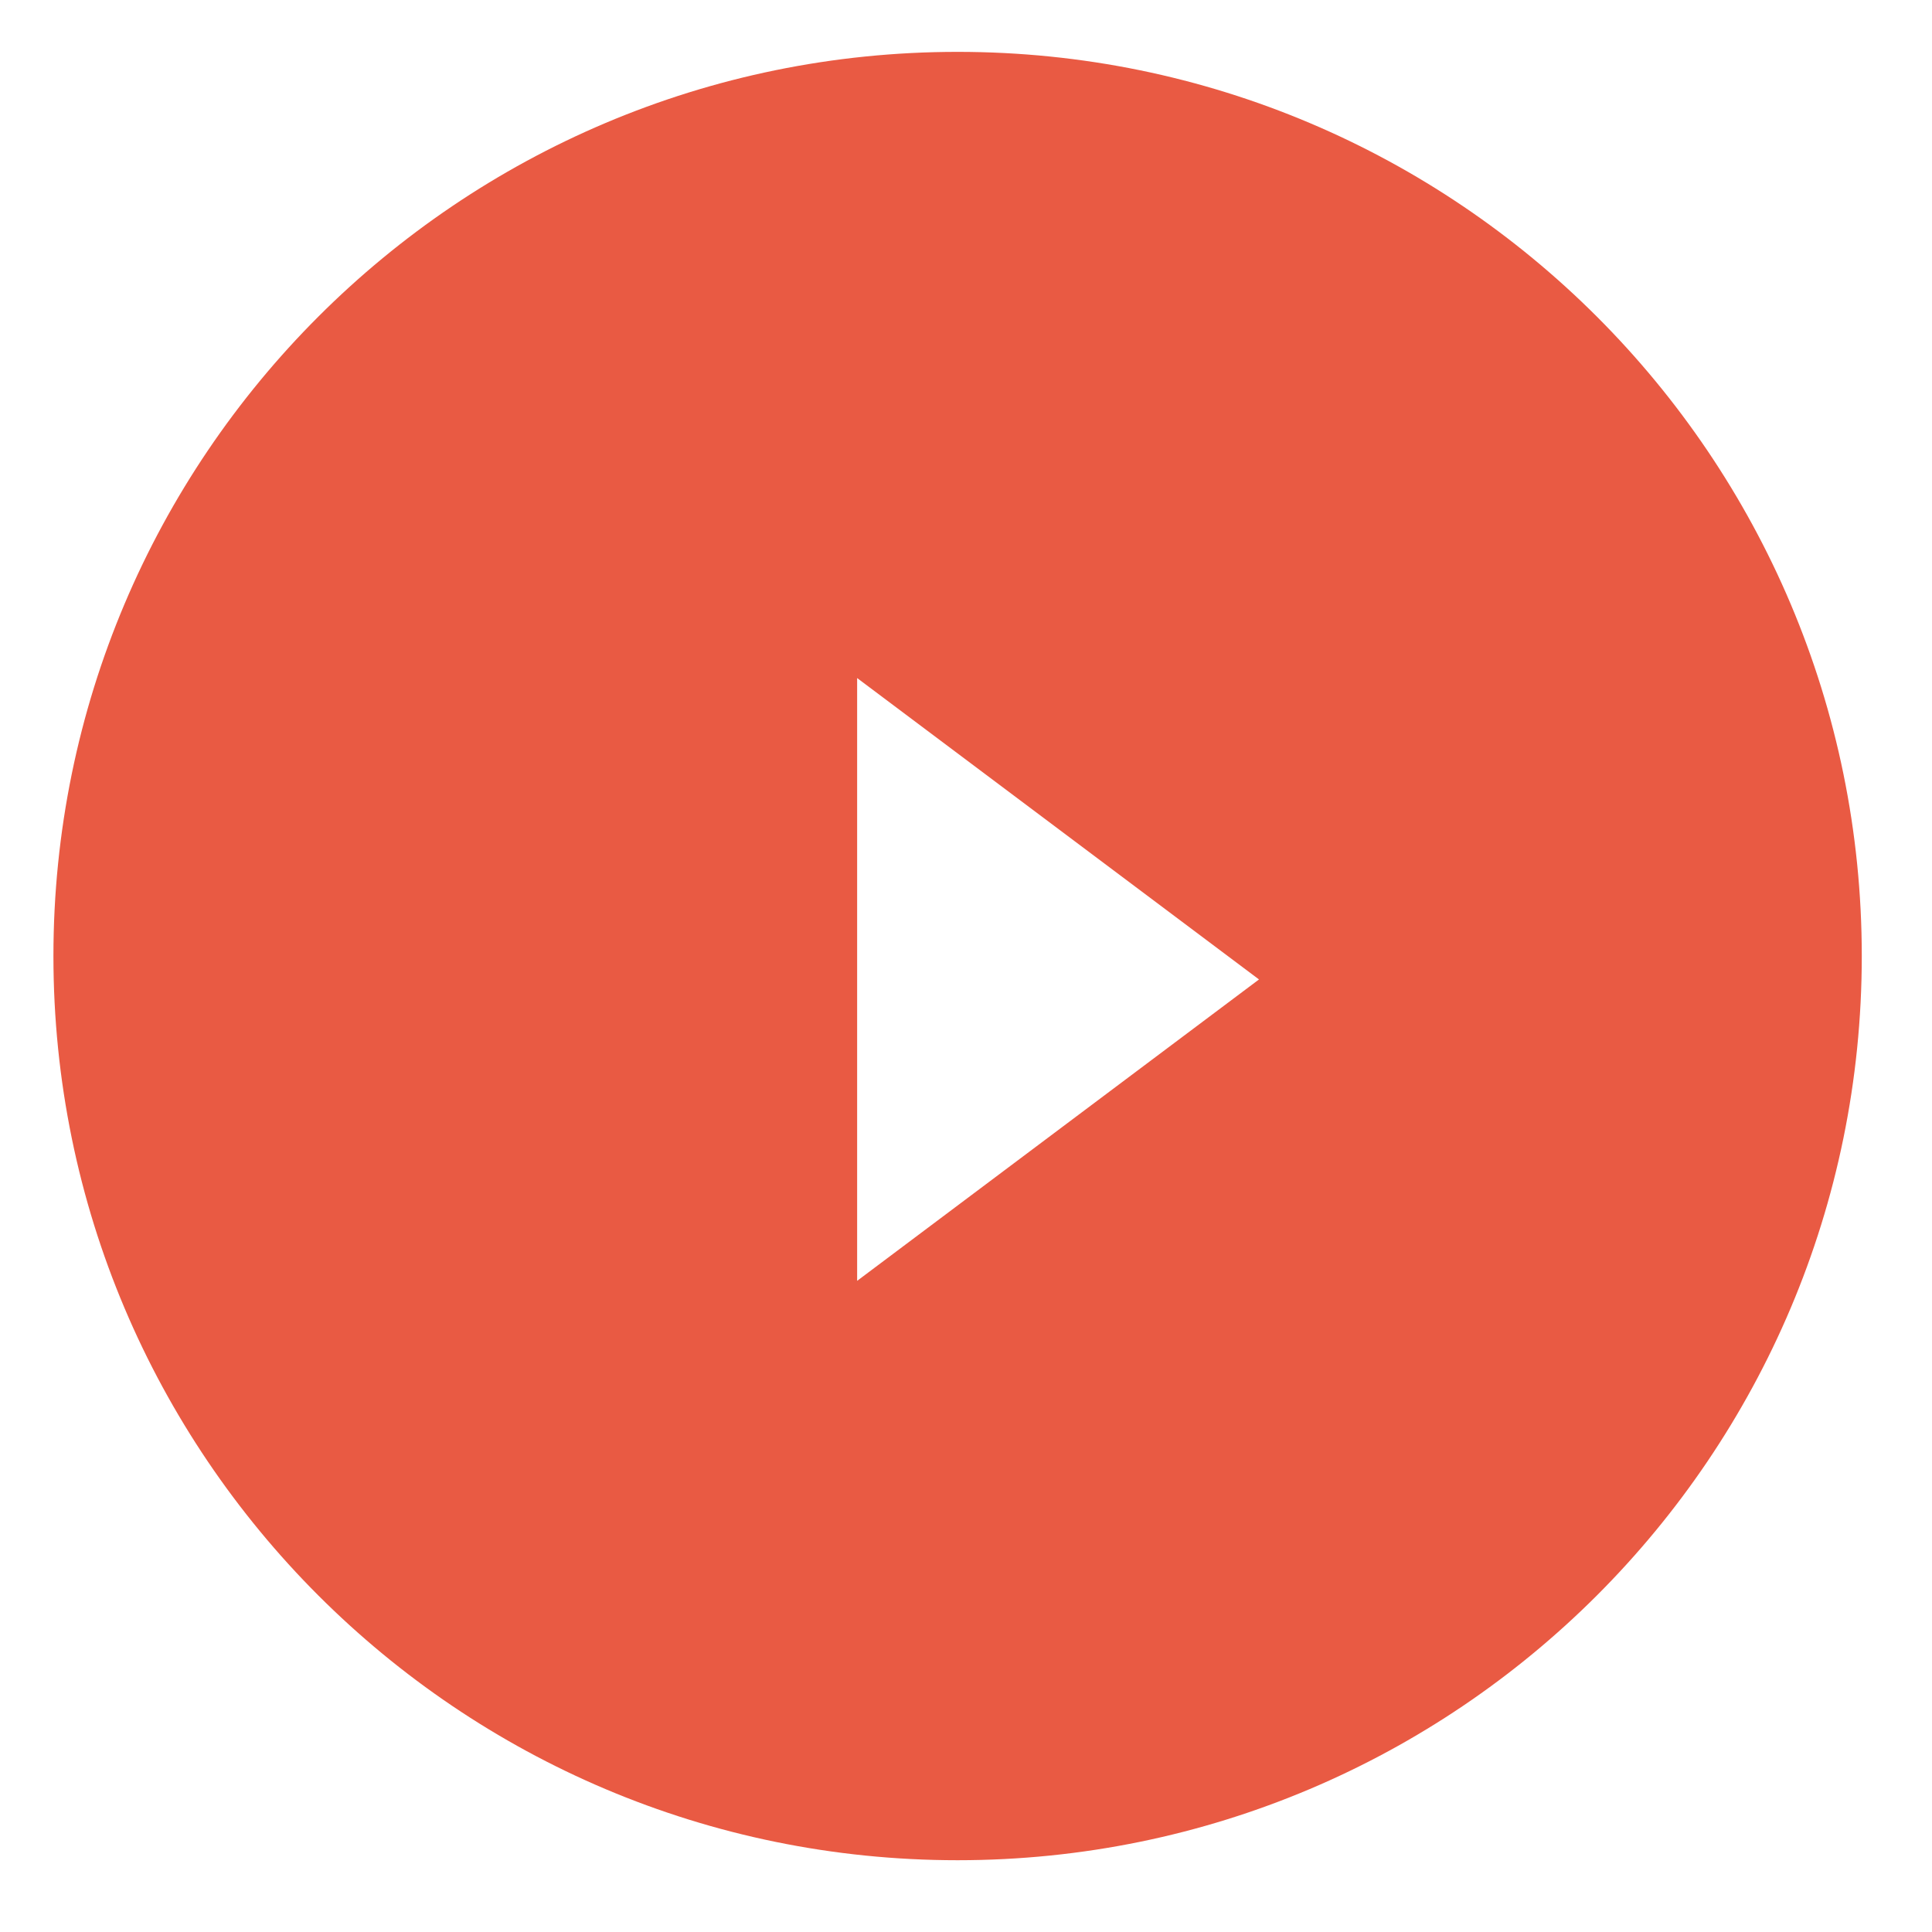 <svg width="26" height="26" viewBox="0 0 26 26" fill="none" xmlns="http://www.w3.org/2000/svg">
<path fill-rule="evenodd" clip-rule="evenodd" d="M12.887 25.034C19.607 25.034 25.055 19.586 25.055 12.866C25.055 6.146 19.607 0.698 12.887 0.698C6.167 0.698 0.719 6.146 0.719 12.866C0.719 19.586 6.167 25.034 12.887 25.034ZM11.535 9.125L16.943 13.181L11.535 17.237V9.125Z" fill="#E95A43"/>
</svg>
